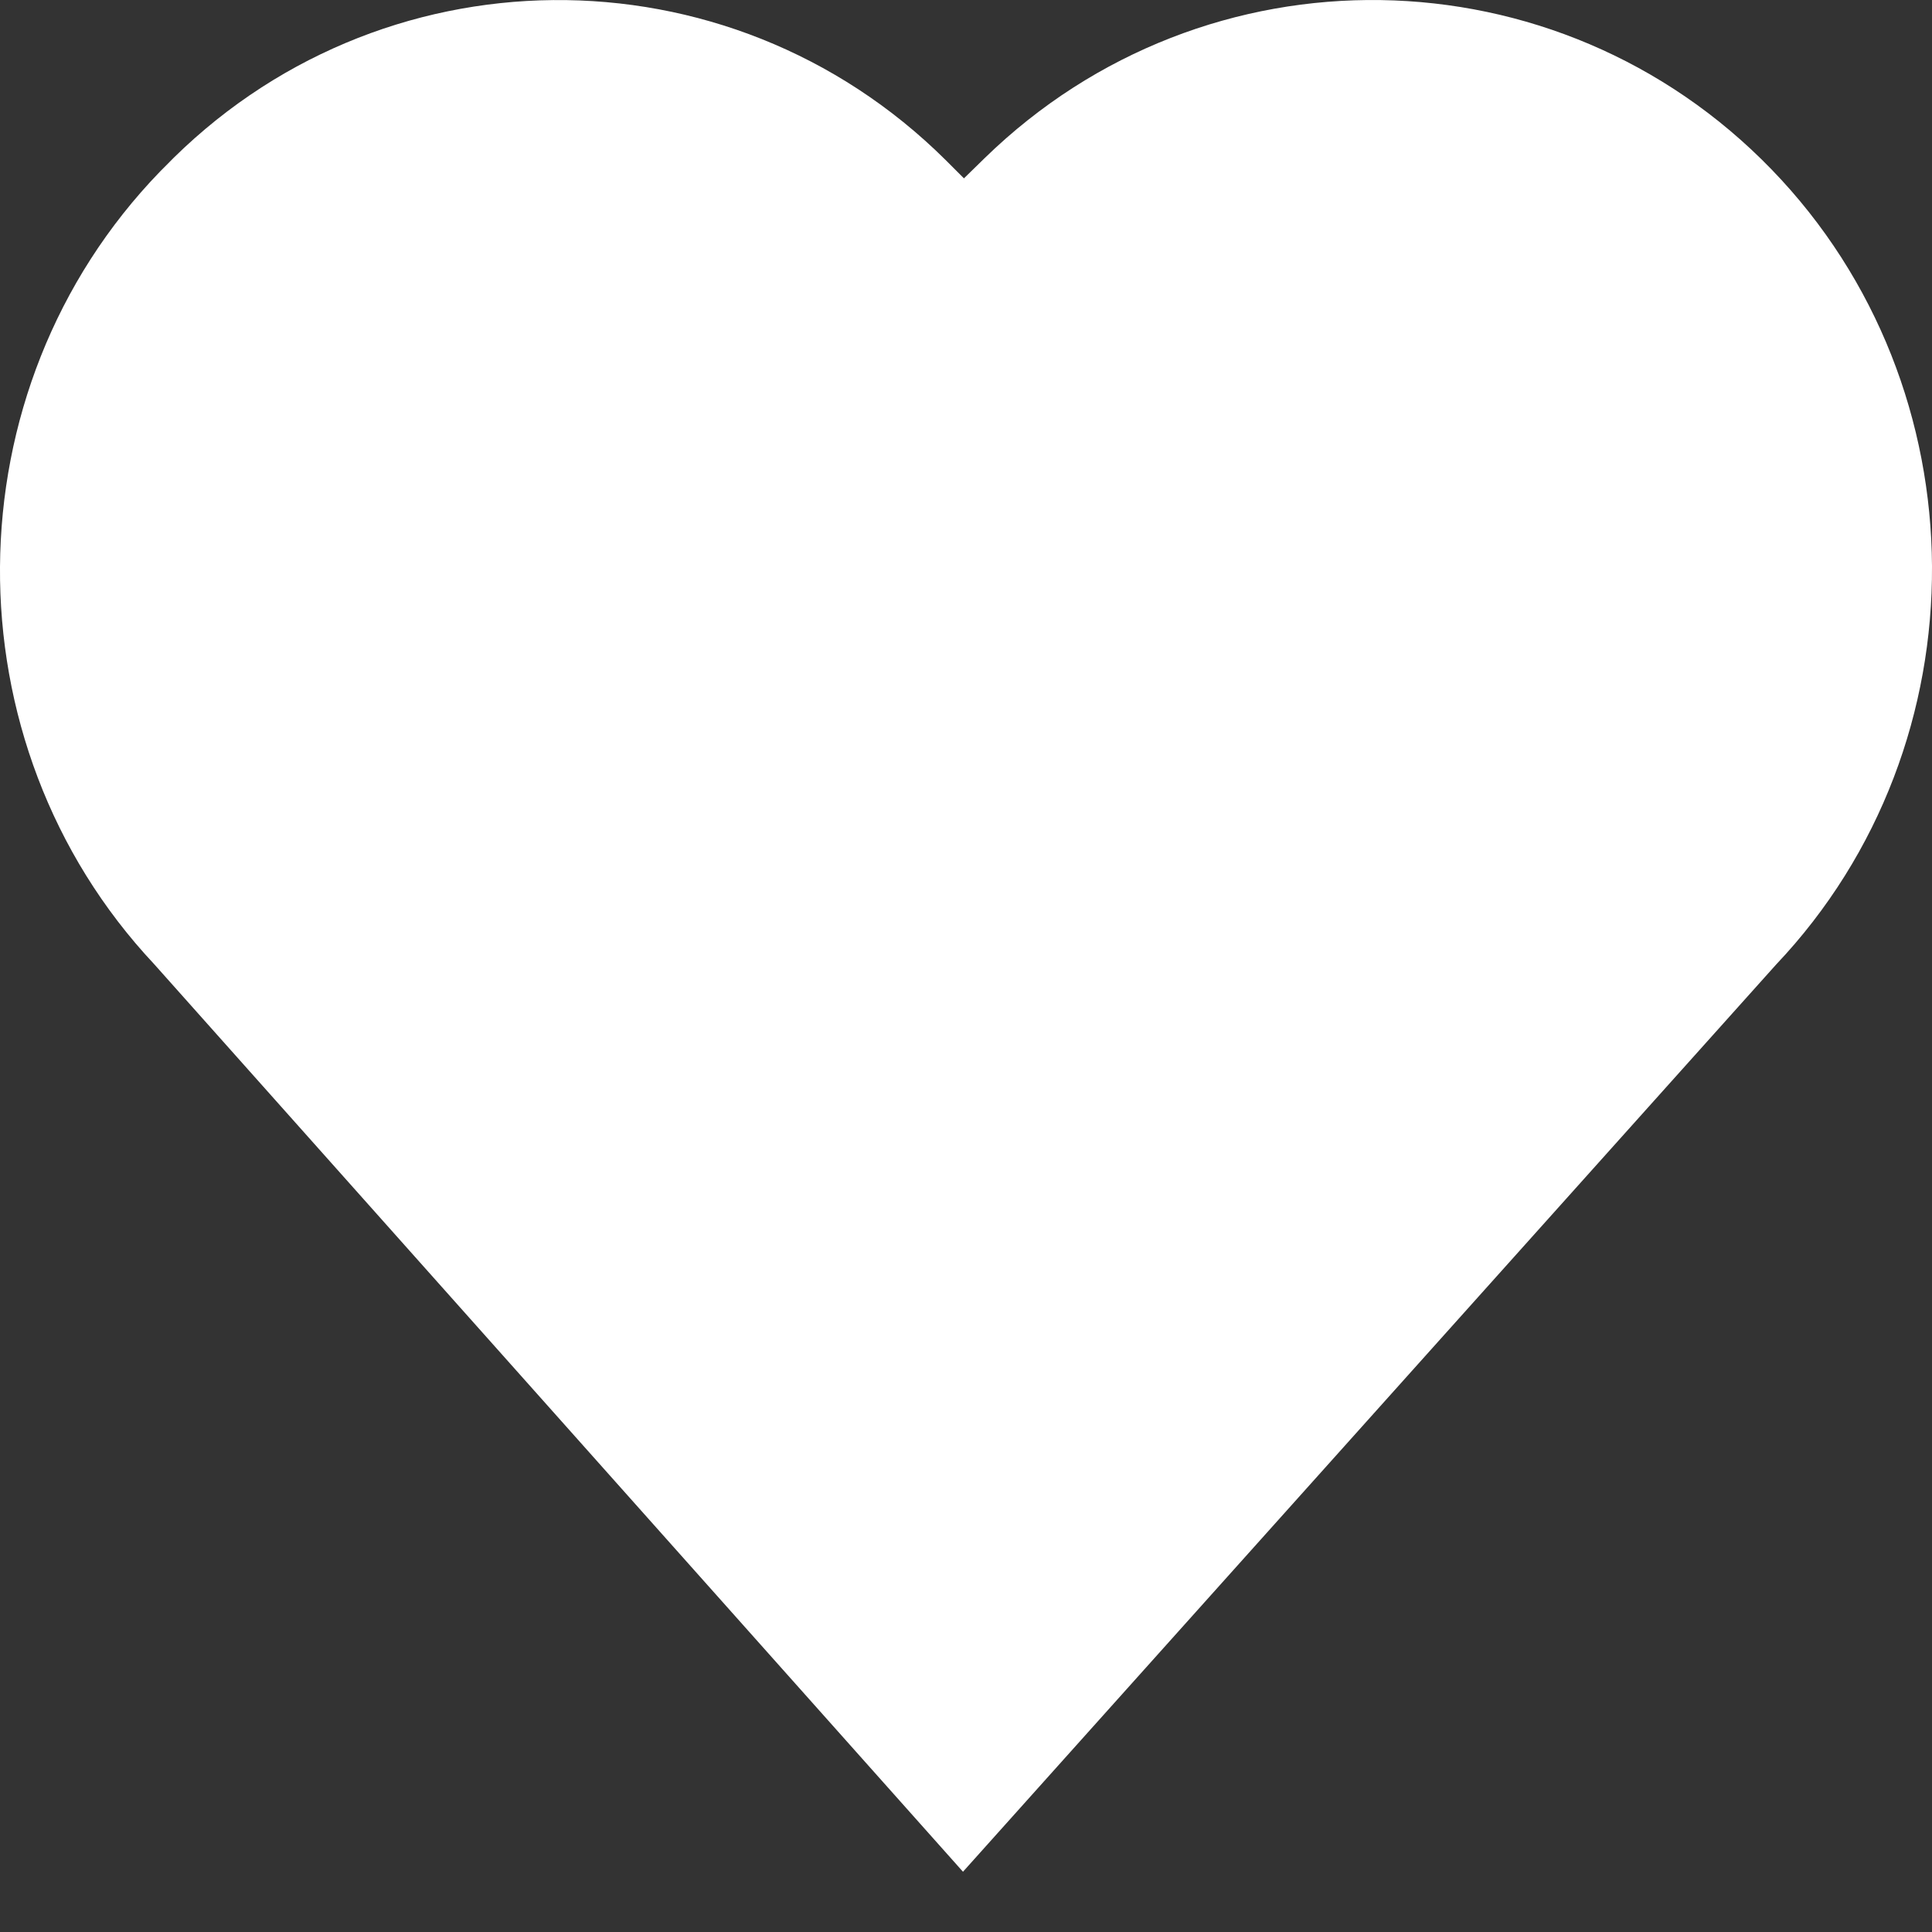 <svg xmlns="http://www.w3.org/2000/svg" width="16" height="16" fill="none" viewBox="0 0 16 16"><rect x="0" y="0" width="16" height="16" fill="#333333" stroke="none"/><path fill="#fff" fill-rule="evenodd" d="M8.154 1.31C9.986 -0.476 12.9 -0.427 14.672 1.404C16.427 3.216 16.446 6.154 14.709 7.988L7.975 15.501L1.277 7.985C-0.442 6.153 -0.426 3.229 1.327 1.419L1.357 1.389M1.357 1.389C3.125 -0.438 6.027 -0.465 7.831 1.325L7.983 1.477L8.154 1.31" clip-rule="evenodd"/></svg>